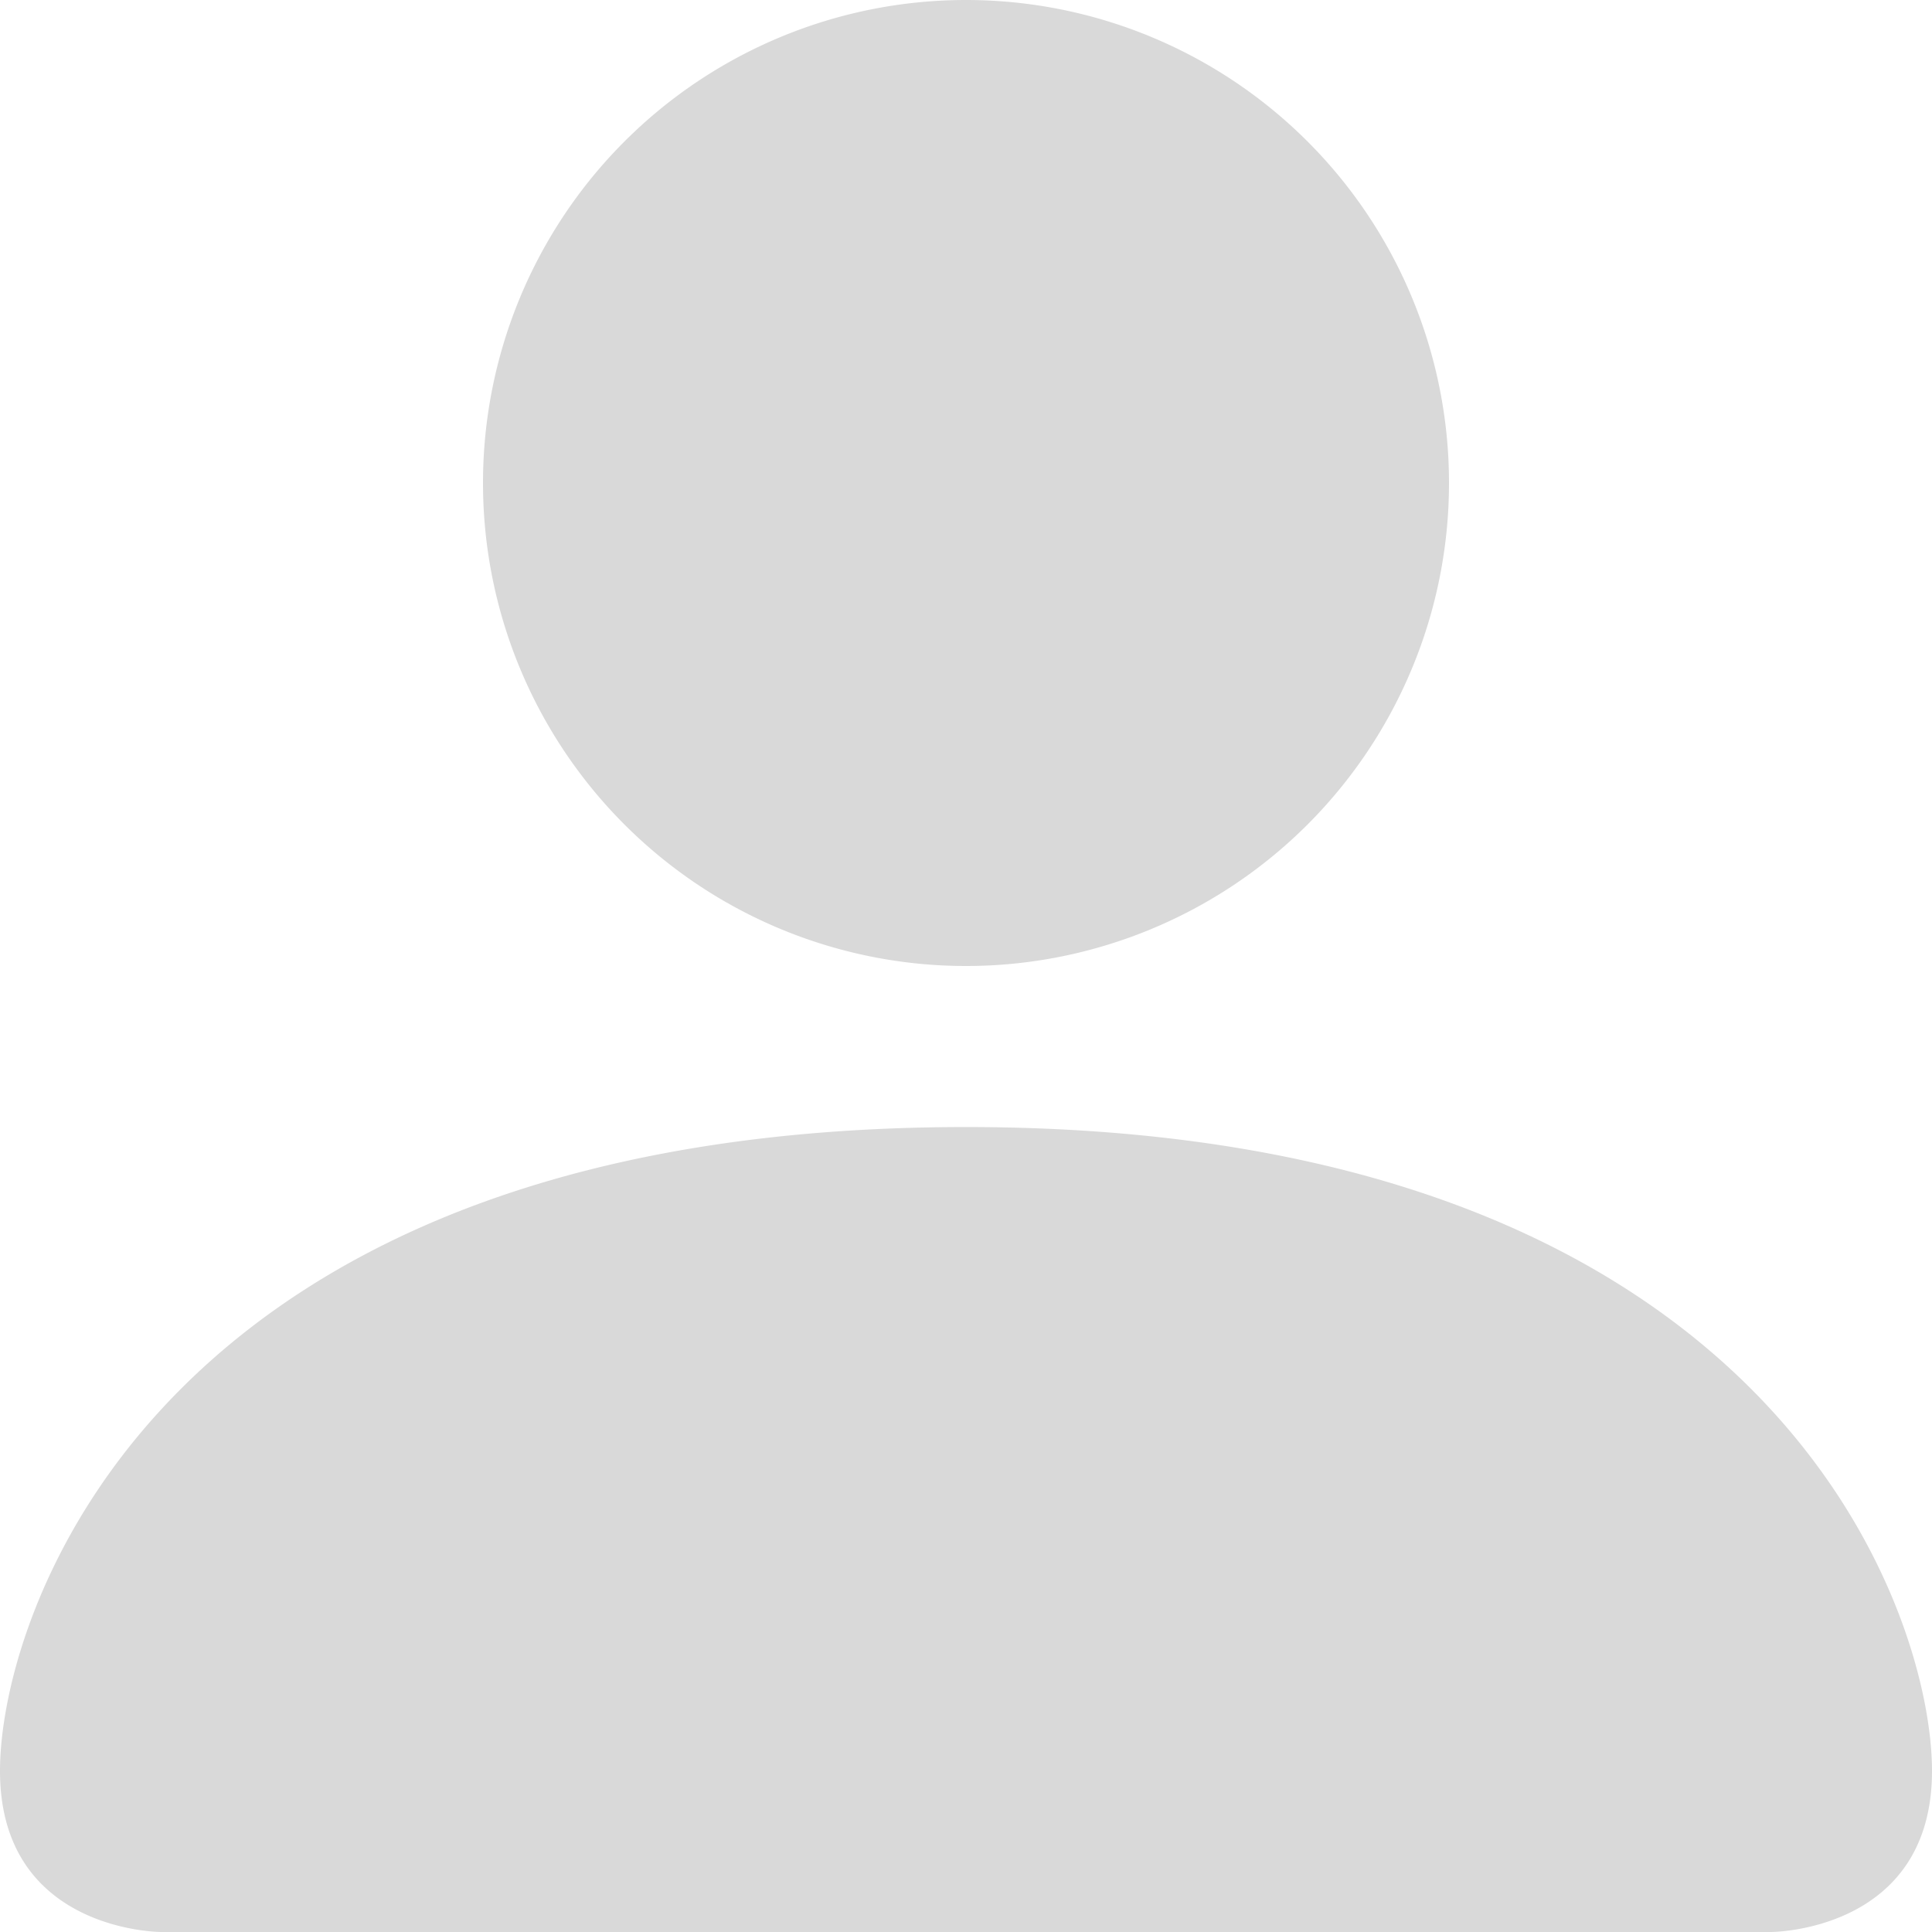 <svg width="14" height="14" fill="none" xmlns="http://www.w3.org/2000/svg"><path fill-rule="evenodd" clip-rule="evenodd" d="M1.167 14S0 14 0 12.833c0-1.166 1.167-4.666 7-4.666s7 3.5 7 4.666C14 14 12.833 14 12.833 14H1.167zM7 7a3.5 3.5 0 100-7 3.5 3.5 0 000 7z" fill="#D9D9D9"/></svg>